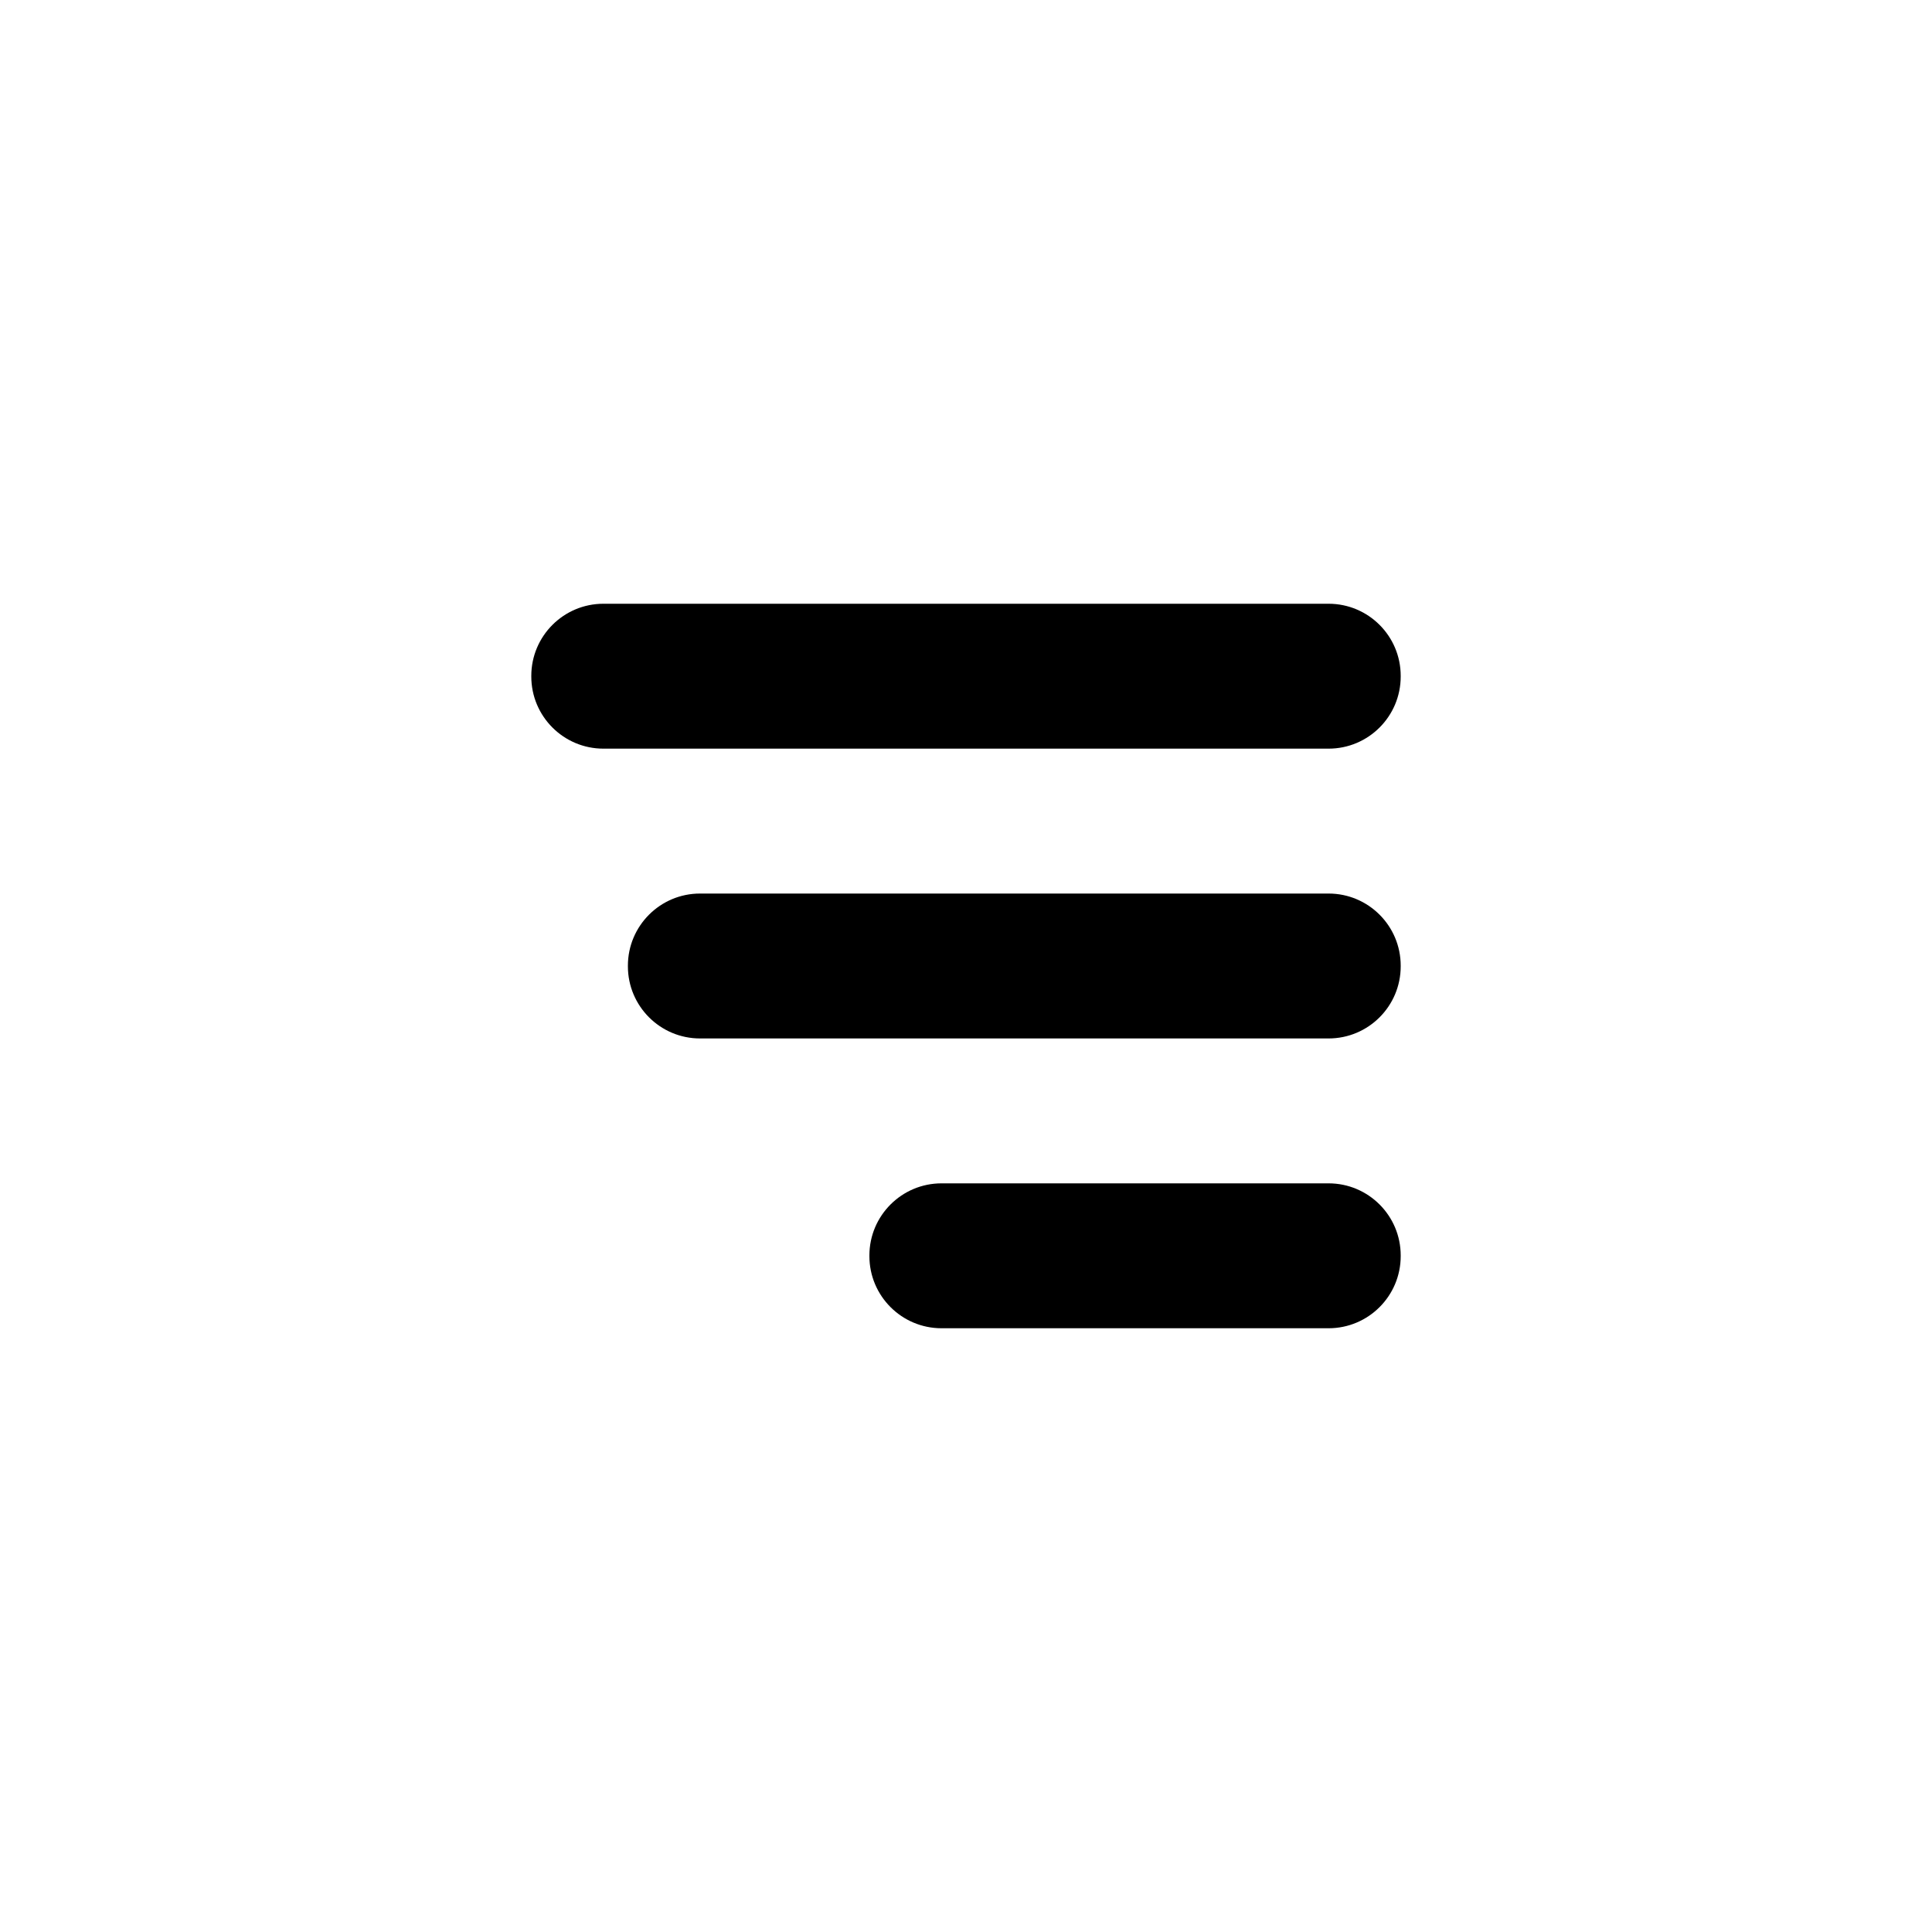 <svg viewBox="0 0 40 40" xmlns="http://www.w3.org/2000/svg">
<path d="M13,20.007c0,0.824 0.669,1.493 1.493,1.493l13.014,0c0.824,0 1.493,-0.669 1.493,-1.493l0,-0.014c0,-0.824 -0.669,-1.493 -1.493,-1.493l-13.014,0c-0.824,0 -1.493,0.669 -1.493,1.493l0,0.014Z"/><path d="M11,14.007c0,0.824 0.669,1.493 1.493,1.493l15.014,0c0.824,0 1.493,-0.669 1.493,-1.493l0,-0.014c0,-0.824 -0.669,-1.493 -1.493,-1.493l-15.014,0c-0.824,0 -1.493,0.669 -1.493,1.493l0,0.014Z"/><path d="M18,26.007c0,0.824 0.669,1.493 1.493,1.493l8.014,0c0.824,0 1.493,-0.669 1.493,-1.493l0,-0.014c0,-0.824 -0.669,-1.493 -1.493,-1.493l-8.014,0c-0.824,0 -1.493,0.669 -1.493,1.493l0,0.014Z"/></svg>